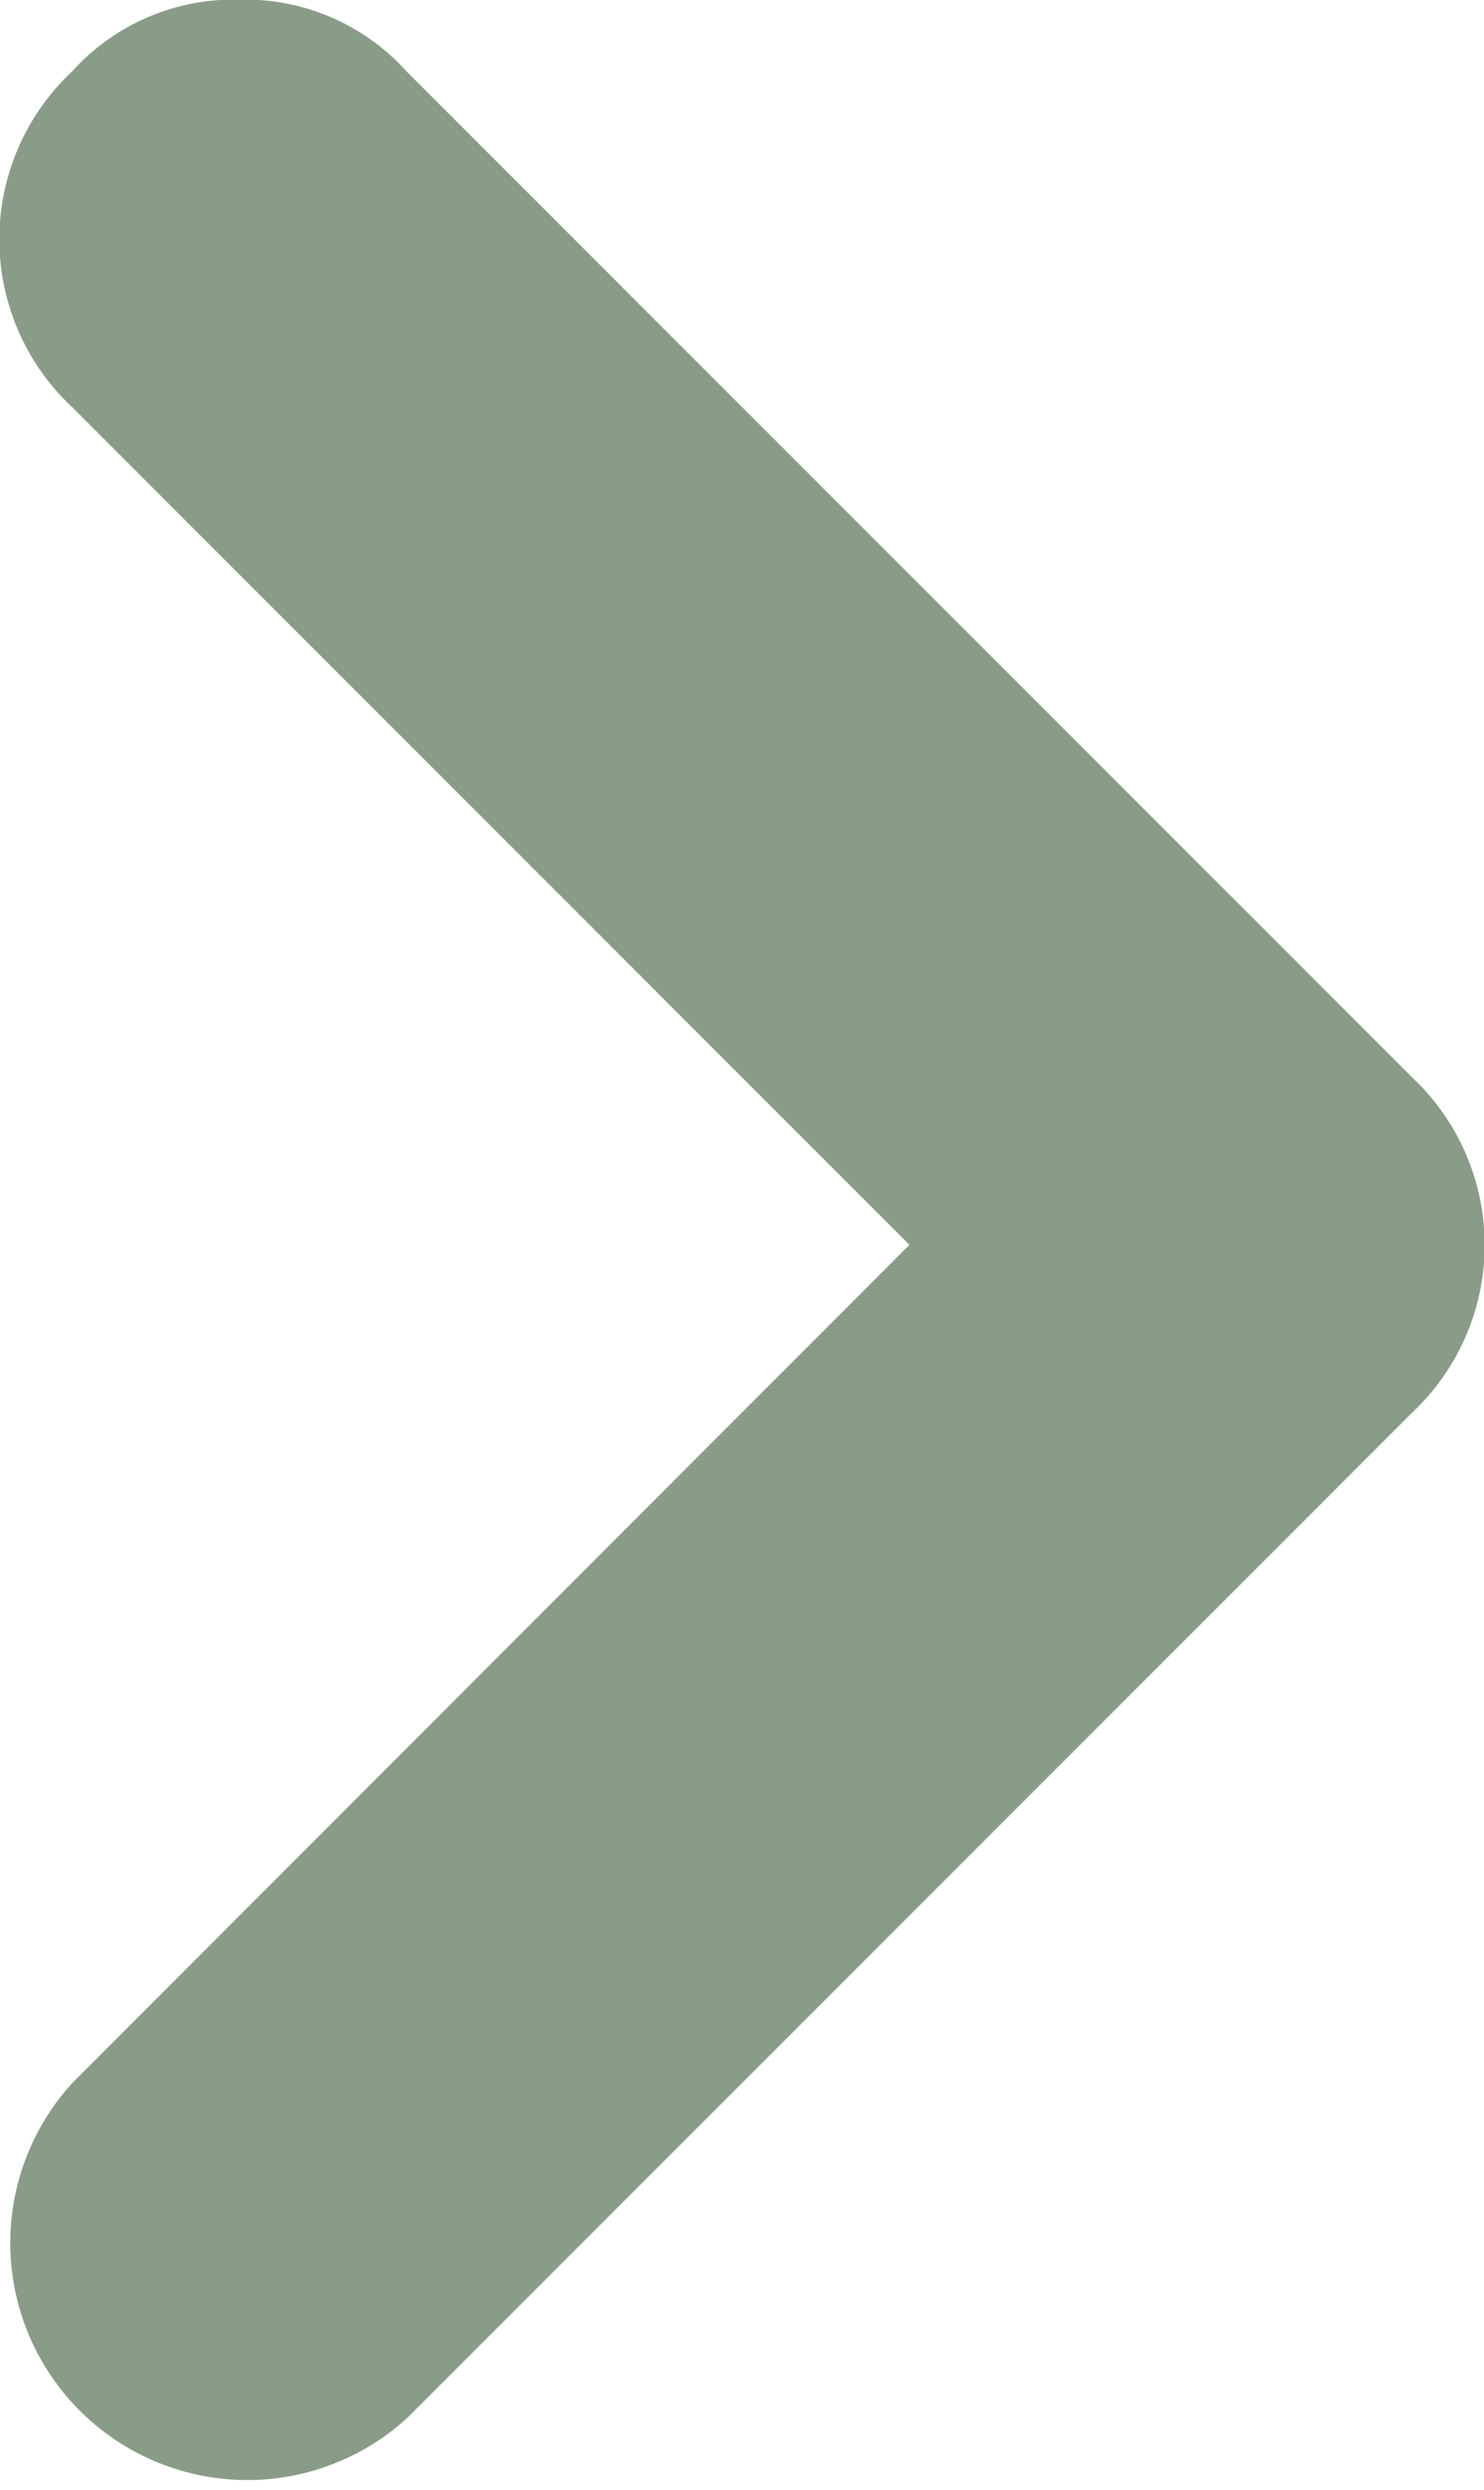 <svg xmlns="http://www.w3.org/2000/svg" width="4.52" height="7.581" viewBox="0 0 4.52 7.581">
  <path id="arrow-right-g" d="M10.65,10.591,13.2,8.039A.722.722,0,0,0,12.18,7.019L9.119,10.08h0a.7.7,0,0,0,0,1.021l3.062,3.062a.662.662,0,0,0,.51.219h0a.662.662,0,0,0,.51-.219.7.7,0,0,0,0-1.021Z" transform="translate(13.42 14.381) rotate(180)" fill="#899c88"/>
</svg>
